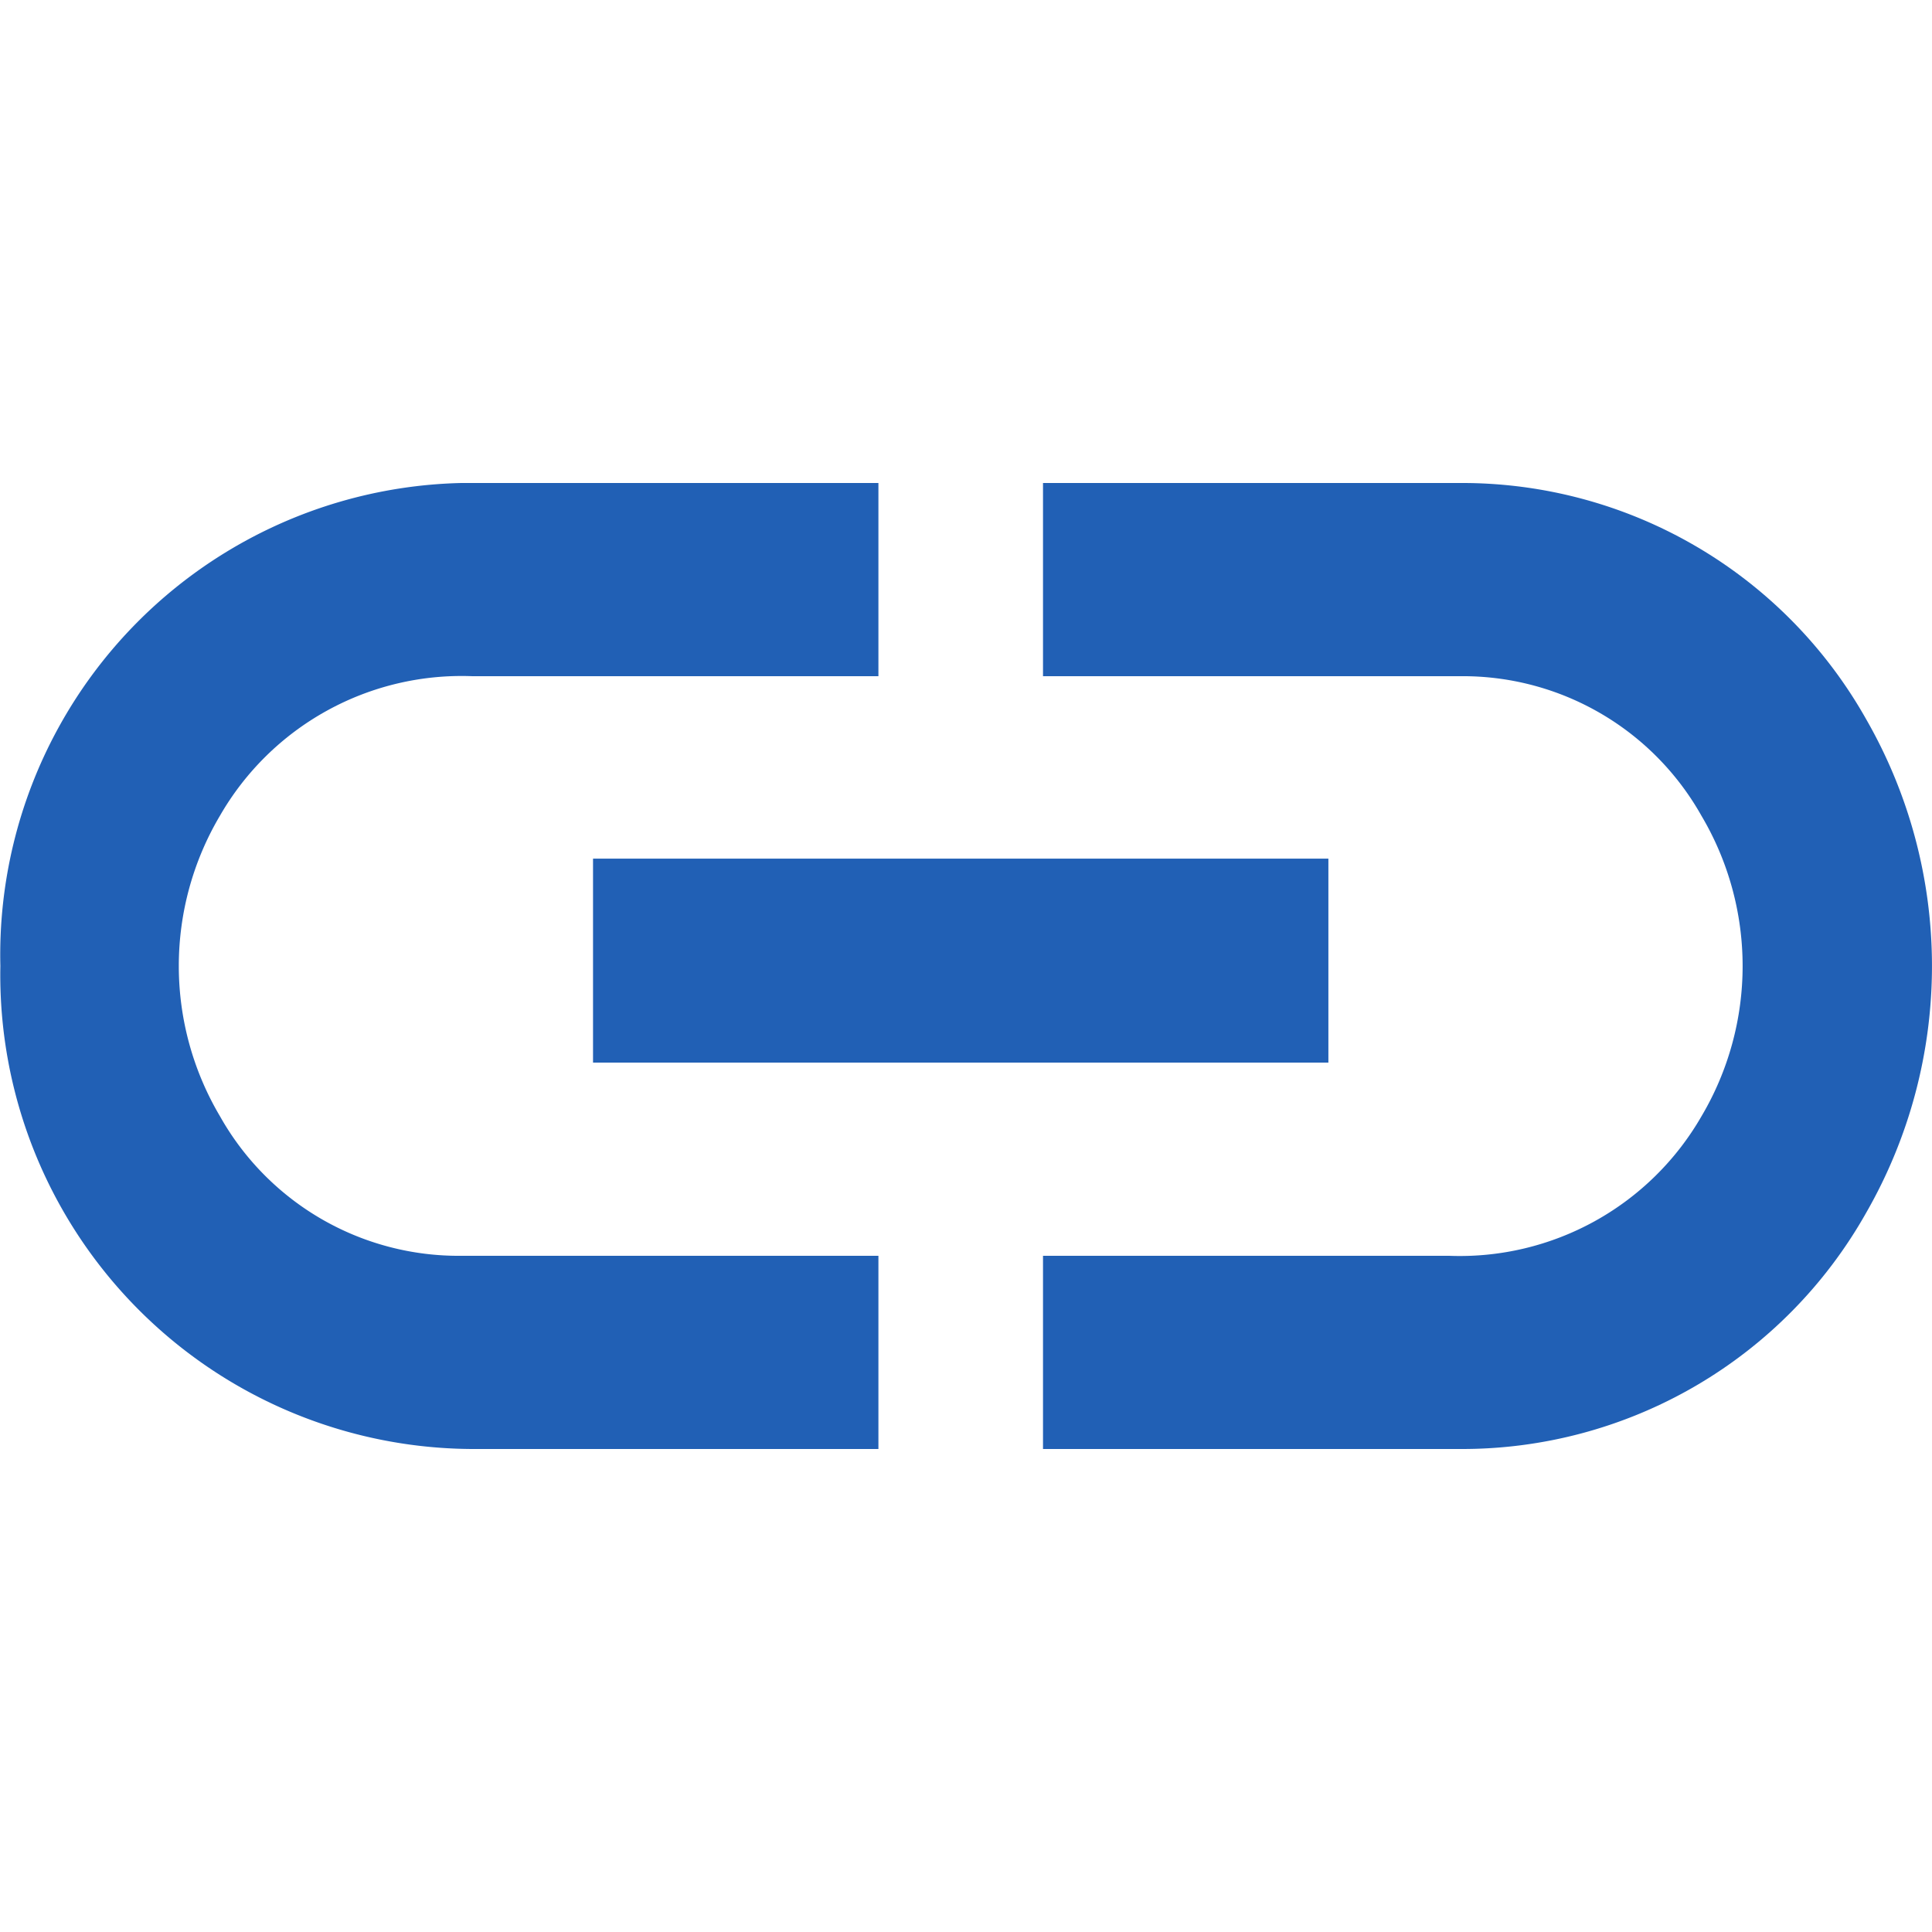 <svg xmlns="http://www.w3.org/2000/svg" width="21" height="21" viewBox="0 0 21 21"><defs><style>.a{fill:none;}.b{fill:#2160b5;}</style></defs><g transform="translate(-782 -1475.5)"><rect class="a" width="21" height="21" transform="translate(782 1475.5)"/><g transform="translate(782 1480.75)"><g transform="translate(0)"><path class="b" d="M5.011,8.4A2.975,2.975,0,0,1,2.387,6.883a3.205,3.205,0,0,1,0-3.267A3.031,3.031,0,0,1,5.13,2.1H9.544V0H5.011A5.129,5.129,0,0,0,0,5.25,5.152,5.152,0,0,0,5.13,10.5H9.544V8.4Z" transform="translate(0.004)"/><path class="b" d="M18.447,2.567A5.04,5.04,0,0,0,14.033,0H9.5V2.1h4.533a2.975,2.975,0,0,1,2.624,1.517,3.205,3.205,0,0,1,0,3.267A3.031,3.031,0,0,1,13.914,8.4H9.5v2.1h4.533a5.04,5.04,0,0,0,4.414-2.567A5.387,5.387,0,0,0,18.447,2.567Z" transform="translate(1.837)"/></g><rect class="b" width="7.993" height="2.217" transform="translate(6.446 4.083)"/></g></g></svg>